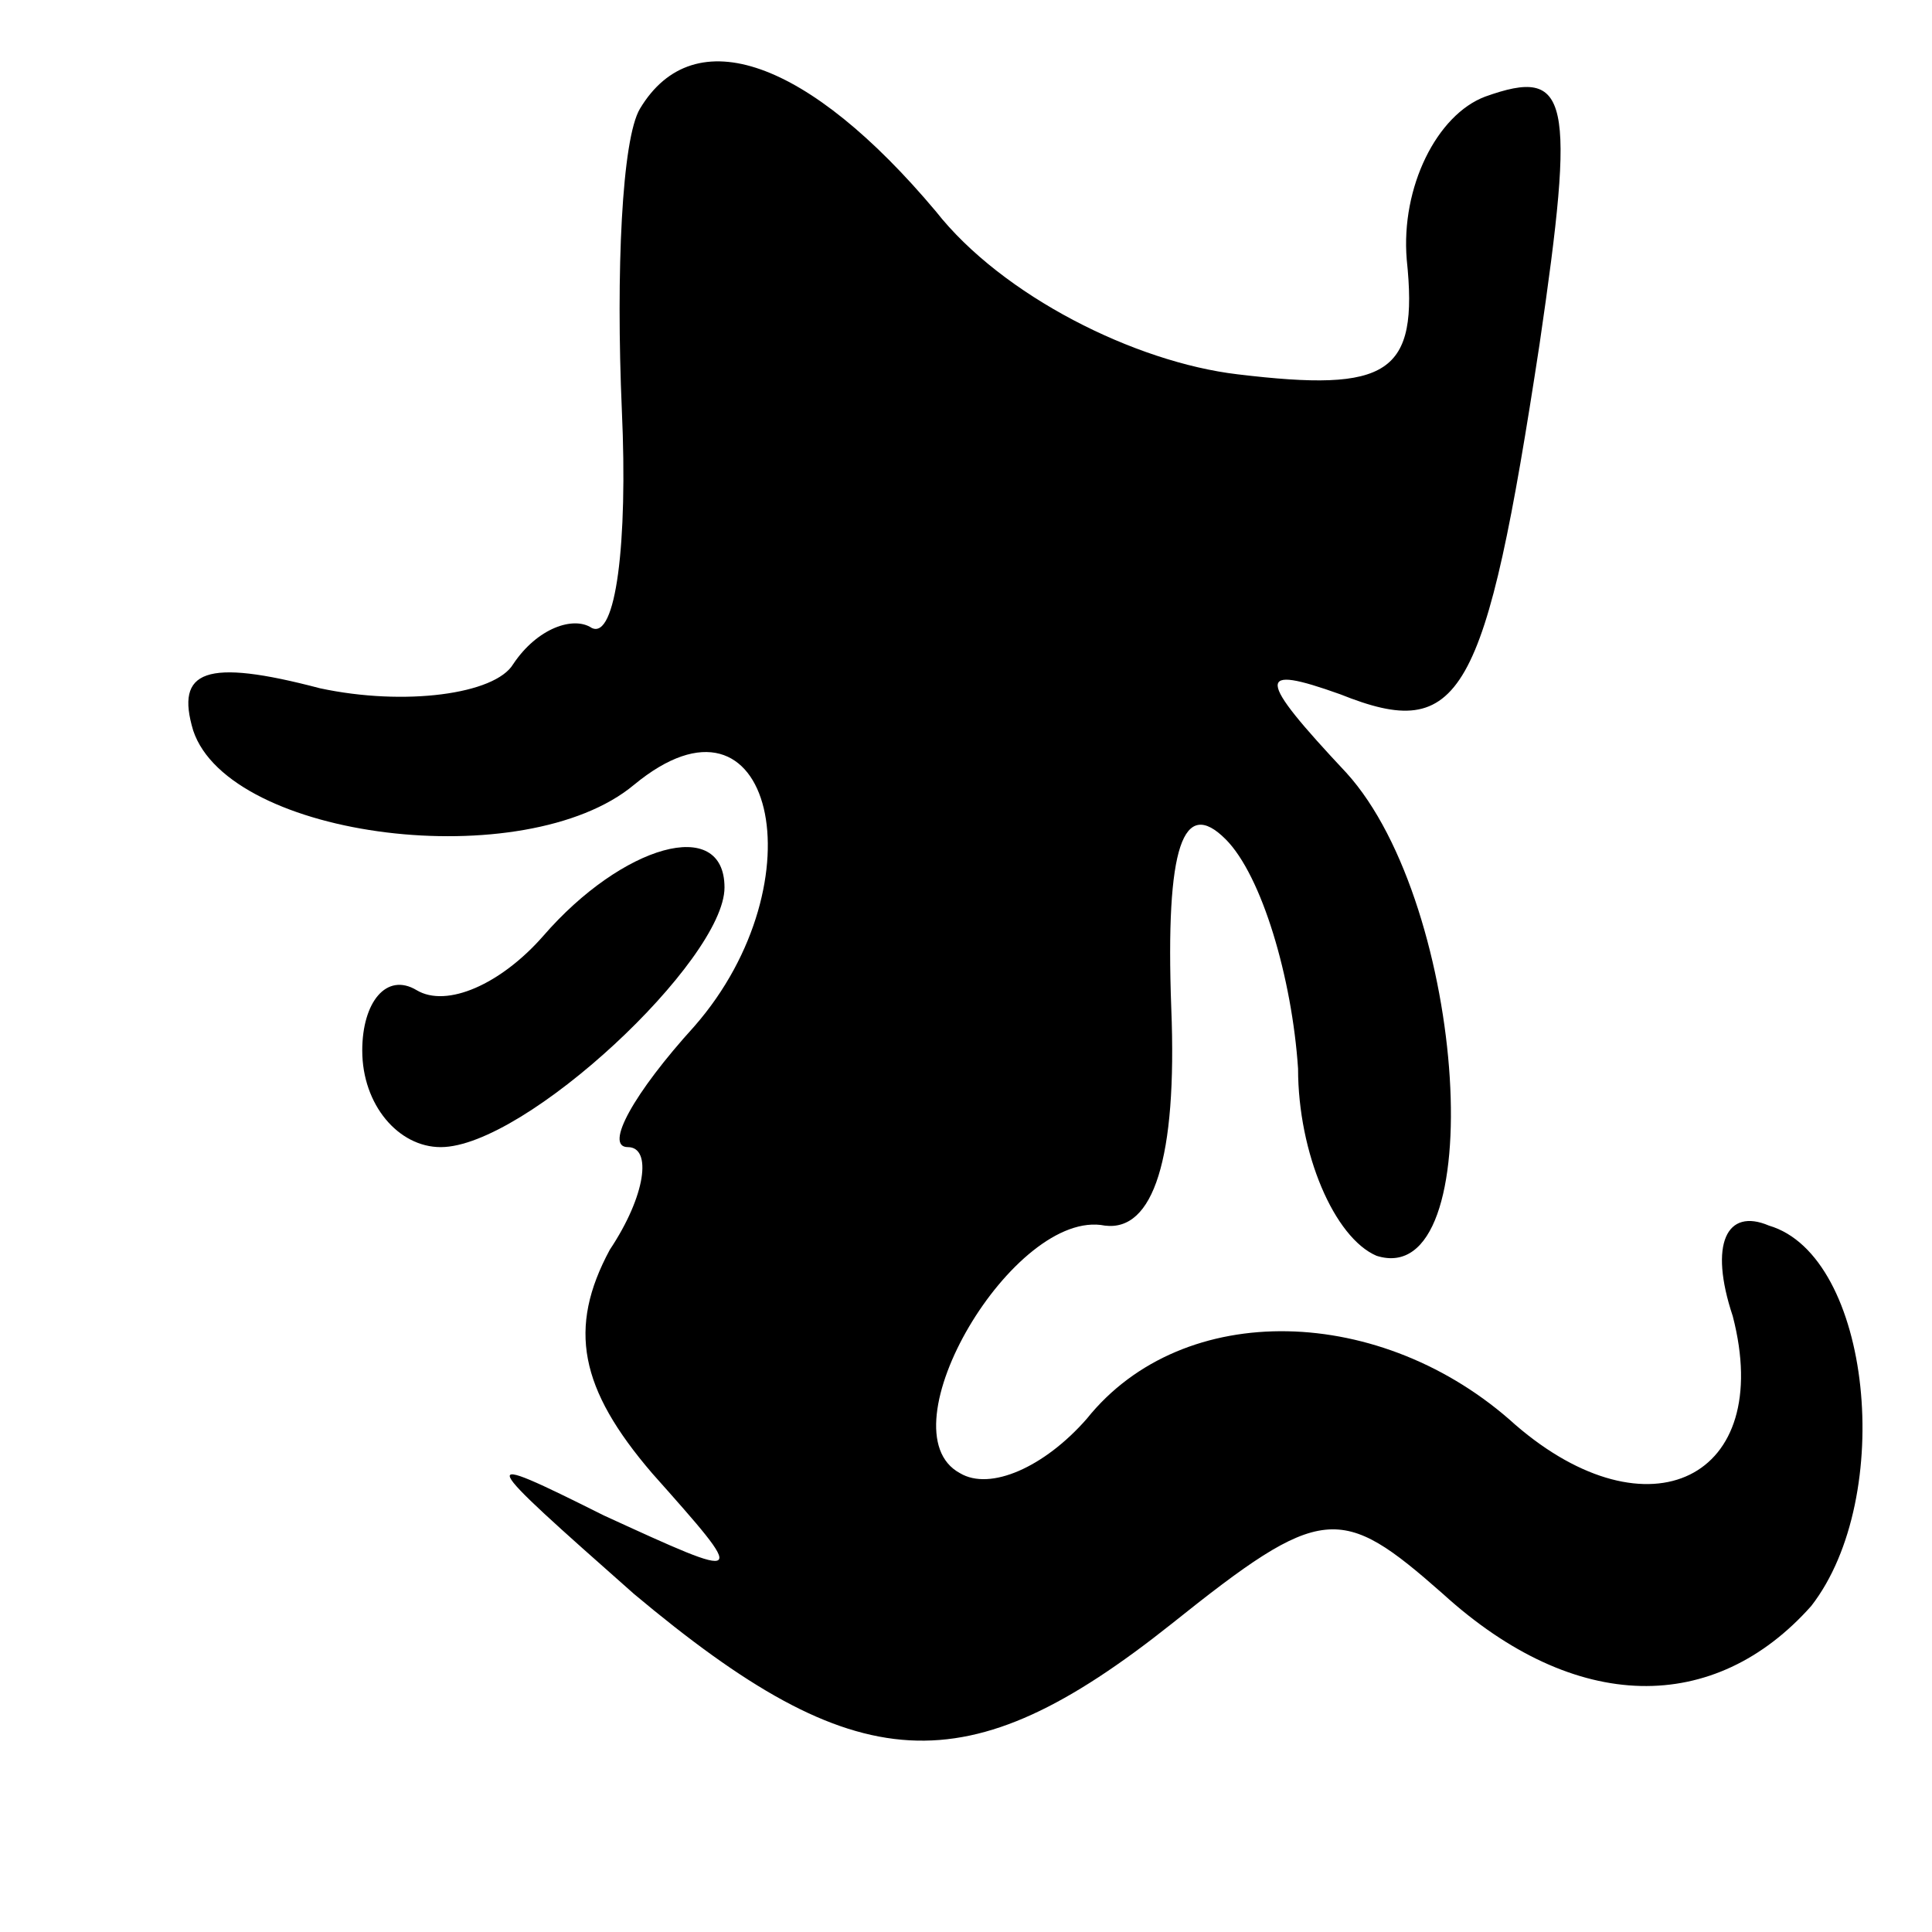 <?xml version="1.0" standalone="no"?>
<!DOCTYPE svg PUBLIC "-//W3C//DTD SVG 20010904//EN"
 "http://www.w3.org/TR/2001/REC-SVG-20010904/DTD/svg10.dtd">
<svg version="1.0" xmlns="http://www.w3.org/2000/svg"
 width="32pt" height="32pt" viewBox="0 0 32 32"
 preserveAspectRatio="xMidYMid meet">
<g transform="translate(0,32) scale(0.1,-0.1)"
fill="#000000" stroke="none">
<path fill="#000000" stroke="none" d="M106 302 c-3 -5 -4 -27 -3 -50 1 -22
-1 -38 -5 -36 -3 2 -9 0 -13 -6 -3 -5 -18 -7 -32 -4 -19 5 -24 3 -21 -7 6 -18
55 -24 73 -9 23 19 31 -16 10 -40 -10 -11 -15 -20 -11 -20 4 0 3 -8 -3 -17 -7
-13 -5 -23 7 -37 16 -18 16 -18 -8 -7 -22 11 -21 10 5 -13 37 -31 55 -32 89
-5 25 20 28 20 45 5 22 -20 45 -20 61 -2 14 18 10 58 -7 63 -7 3 -10 -3 -6
-15 7 -27 -14 -37 -36 -18 -22 20 -55 21 -71 1 -7 -8 -16 -12 -21 -9 -13 7 9
44 24 41 8 -1 12 11 11 36 -1 27 2 35 9 28 6 -6 11 -23 12 -38 0 -14 6 -28 13
-31 19 -6 15 58 -5 80 -15 16 -15 18 -1 13 20 -8 24 -1 33 58 6 41 5 46 -9 41
-8 -3 -14 -15 -13 -27 2 -19 -3 -22 -28 -19 -17 2 -39 13 -50 27 -21 25 -40
32 -49 17z"/>
<path fill="#000000" stroke="none" d="M90 165 c-7 -8 -16 -12 -21 -9 -5 3 -9
-2 -9 -10 0 -9 6 -16 13 -16 14 0 47 31 47 43 0 12 -17 7 -30 -8z"/>
</g>
</svg>
